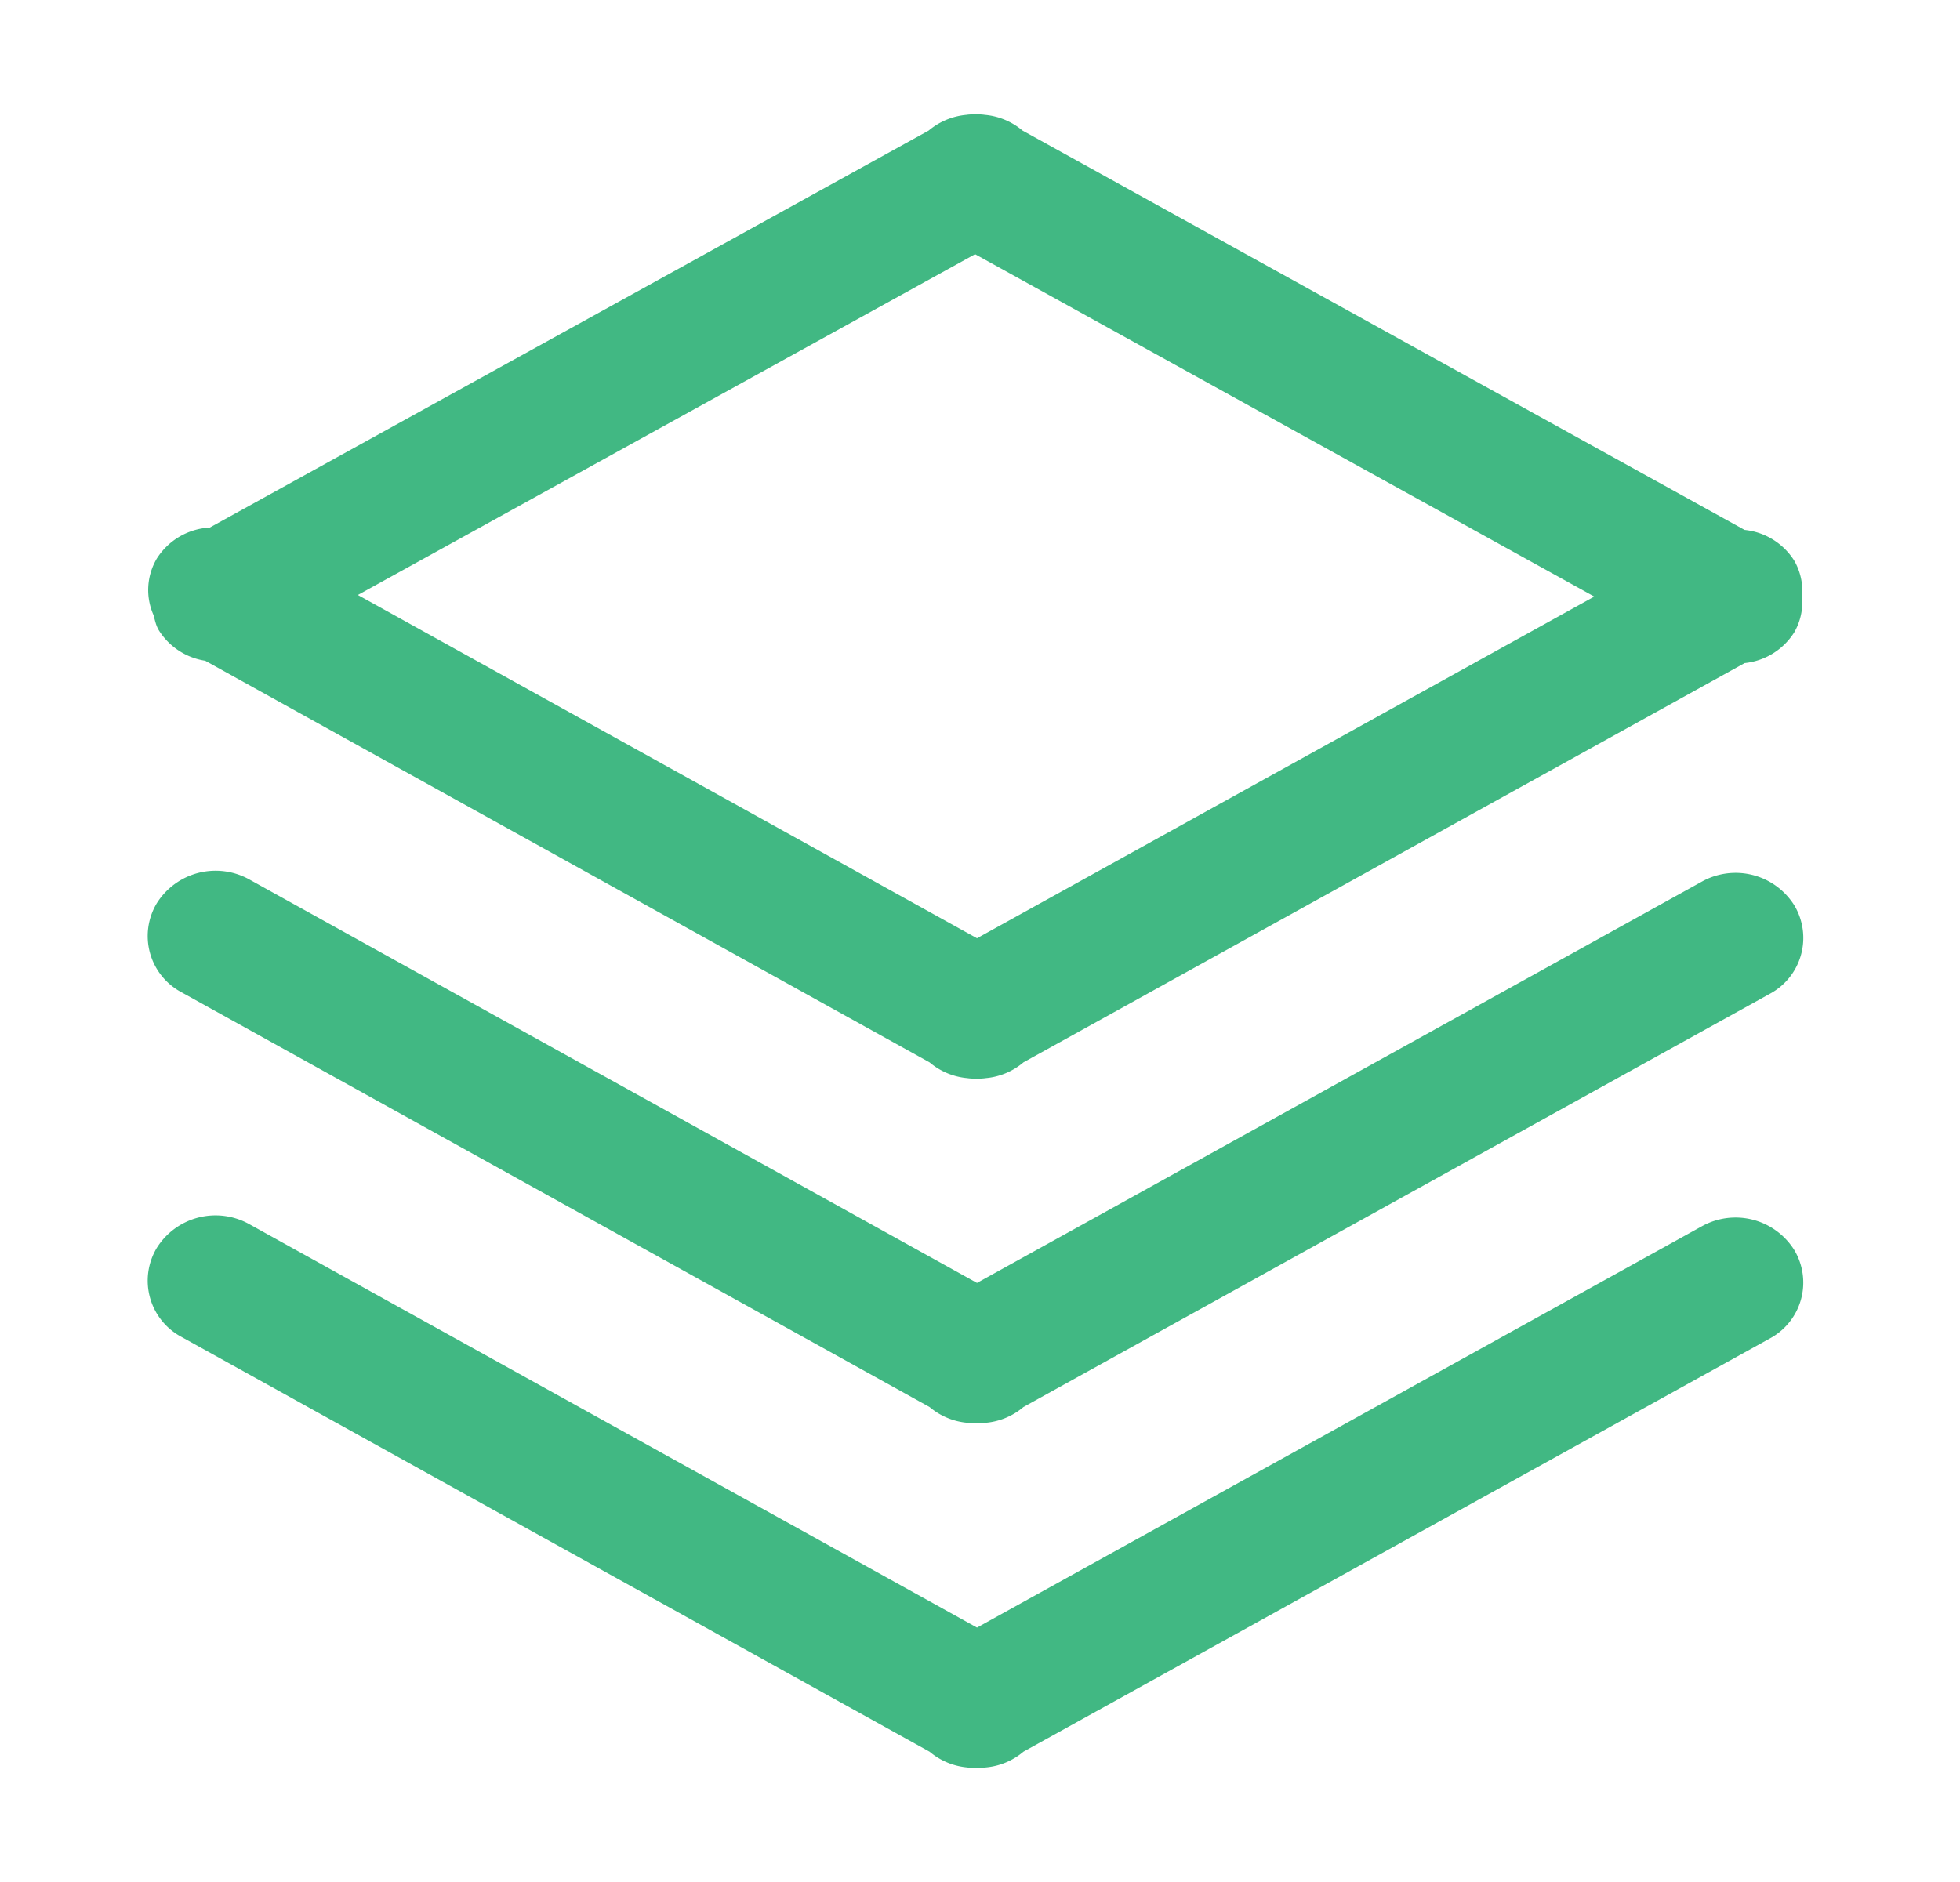 <?xml version="1.0" standalone="no"?><!DOCTYPE svg PUBLIC "-//W3C//DTD SVG 1.1//EN" "http://www.w3.org/Graphics/SVG/1.1/DTD/svg11.dtd"><svg t="1559807534059" class="icon" style="" viewBox="0 0 1066 1024" version="1.1" xmlns="http://www.w3.org/2000/svg" p-id="4789" xmlns:xlink="http://www.w3.org/1999/xlink" width="49.969" height="48"><defs><style type="text/css"></style></defs><path d="M962.412 540.705l-405.771 224.691a36.673 36.673 0 0 1-20.512 8.587c-1.725 0.262-3.337 0.262-5.025 0.337-1.725-0.075-3.337-0.075-5.025-0.337a36.748 36.748 0 0 1-20.474-8.55L98.748 539.805a34.649 34.649 0 0 1-13.499-48.41 37.761 37.761 0 0 1 50.36-12.974l395.759 219.478 394.259-218.316a37.686 37.686 0 0 1 50.248 12.899 34.499 34.499 0 0 1-13.462 48.223z m-13.537-179.993l-392.234 217.191a36.673 36.673 0 0 1-20.512 8.587c-1.725 0.262-3.337 0.262-5.062 0.337-1.687-0.075-3.3-0.075-4.987-0.337a36.748 36.748 0 0 1-20.474-8.55L111.61 359.438A36.298 36.298 0 0 1 86.374 342.863c-1.575-2.625-2.1-5.475-2.887-8.287a33.561 33.561 0 0 1 1.762-30.674A36.373 36.373 0 0 1 114.085 286.991L505.082 71.037a37.011 37.011 0 0 1 20.512-8.55c1.687-0.262 3.337-0.262 5.025-0.337 1.687 0.075 3.3 0.075 4.987 0.337a36.748 36.748 0 0 1 20.474 8.512L948.838 288.266a36.261 36.261 0 0 1 27.036 16.762 33.111 33.111 0 0 1 4.237 19.462 33.111 33.111 0 0 1-4.237 19.462 36.298 36.298 0 0 1-26.999 16.762zM530.318 138.272L194.632 323.664l336.736 186.742 335.724-185.88-336.773-186.255zM135.609 665.95l395.759 219.441 394.259-218.316a37.686 37.686 0 0 1 50.248 12.937 34.499 34.499 0 0 1-13.462 48.185l-405.771 224.691a36.673 36.673 0 0 1-20.549 8.587c-1.687 0.262-3.3 0.262-4.987 0.337-1.725-0.075-3.337-0.075-5.025-0.337a36.748 36.748 0 0 1-20.474-8.55L98.748 727.297a34.649 34.649 0 0 1-13.499-48.41 37.686 37.686 0 0 1 50.36-12.937z" p-id="4790" fill="#41B883"></path></svg>